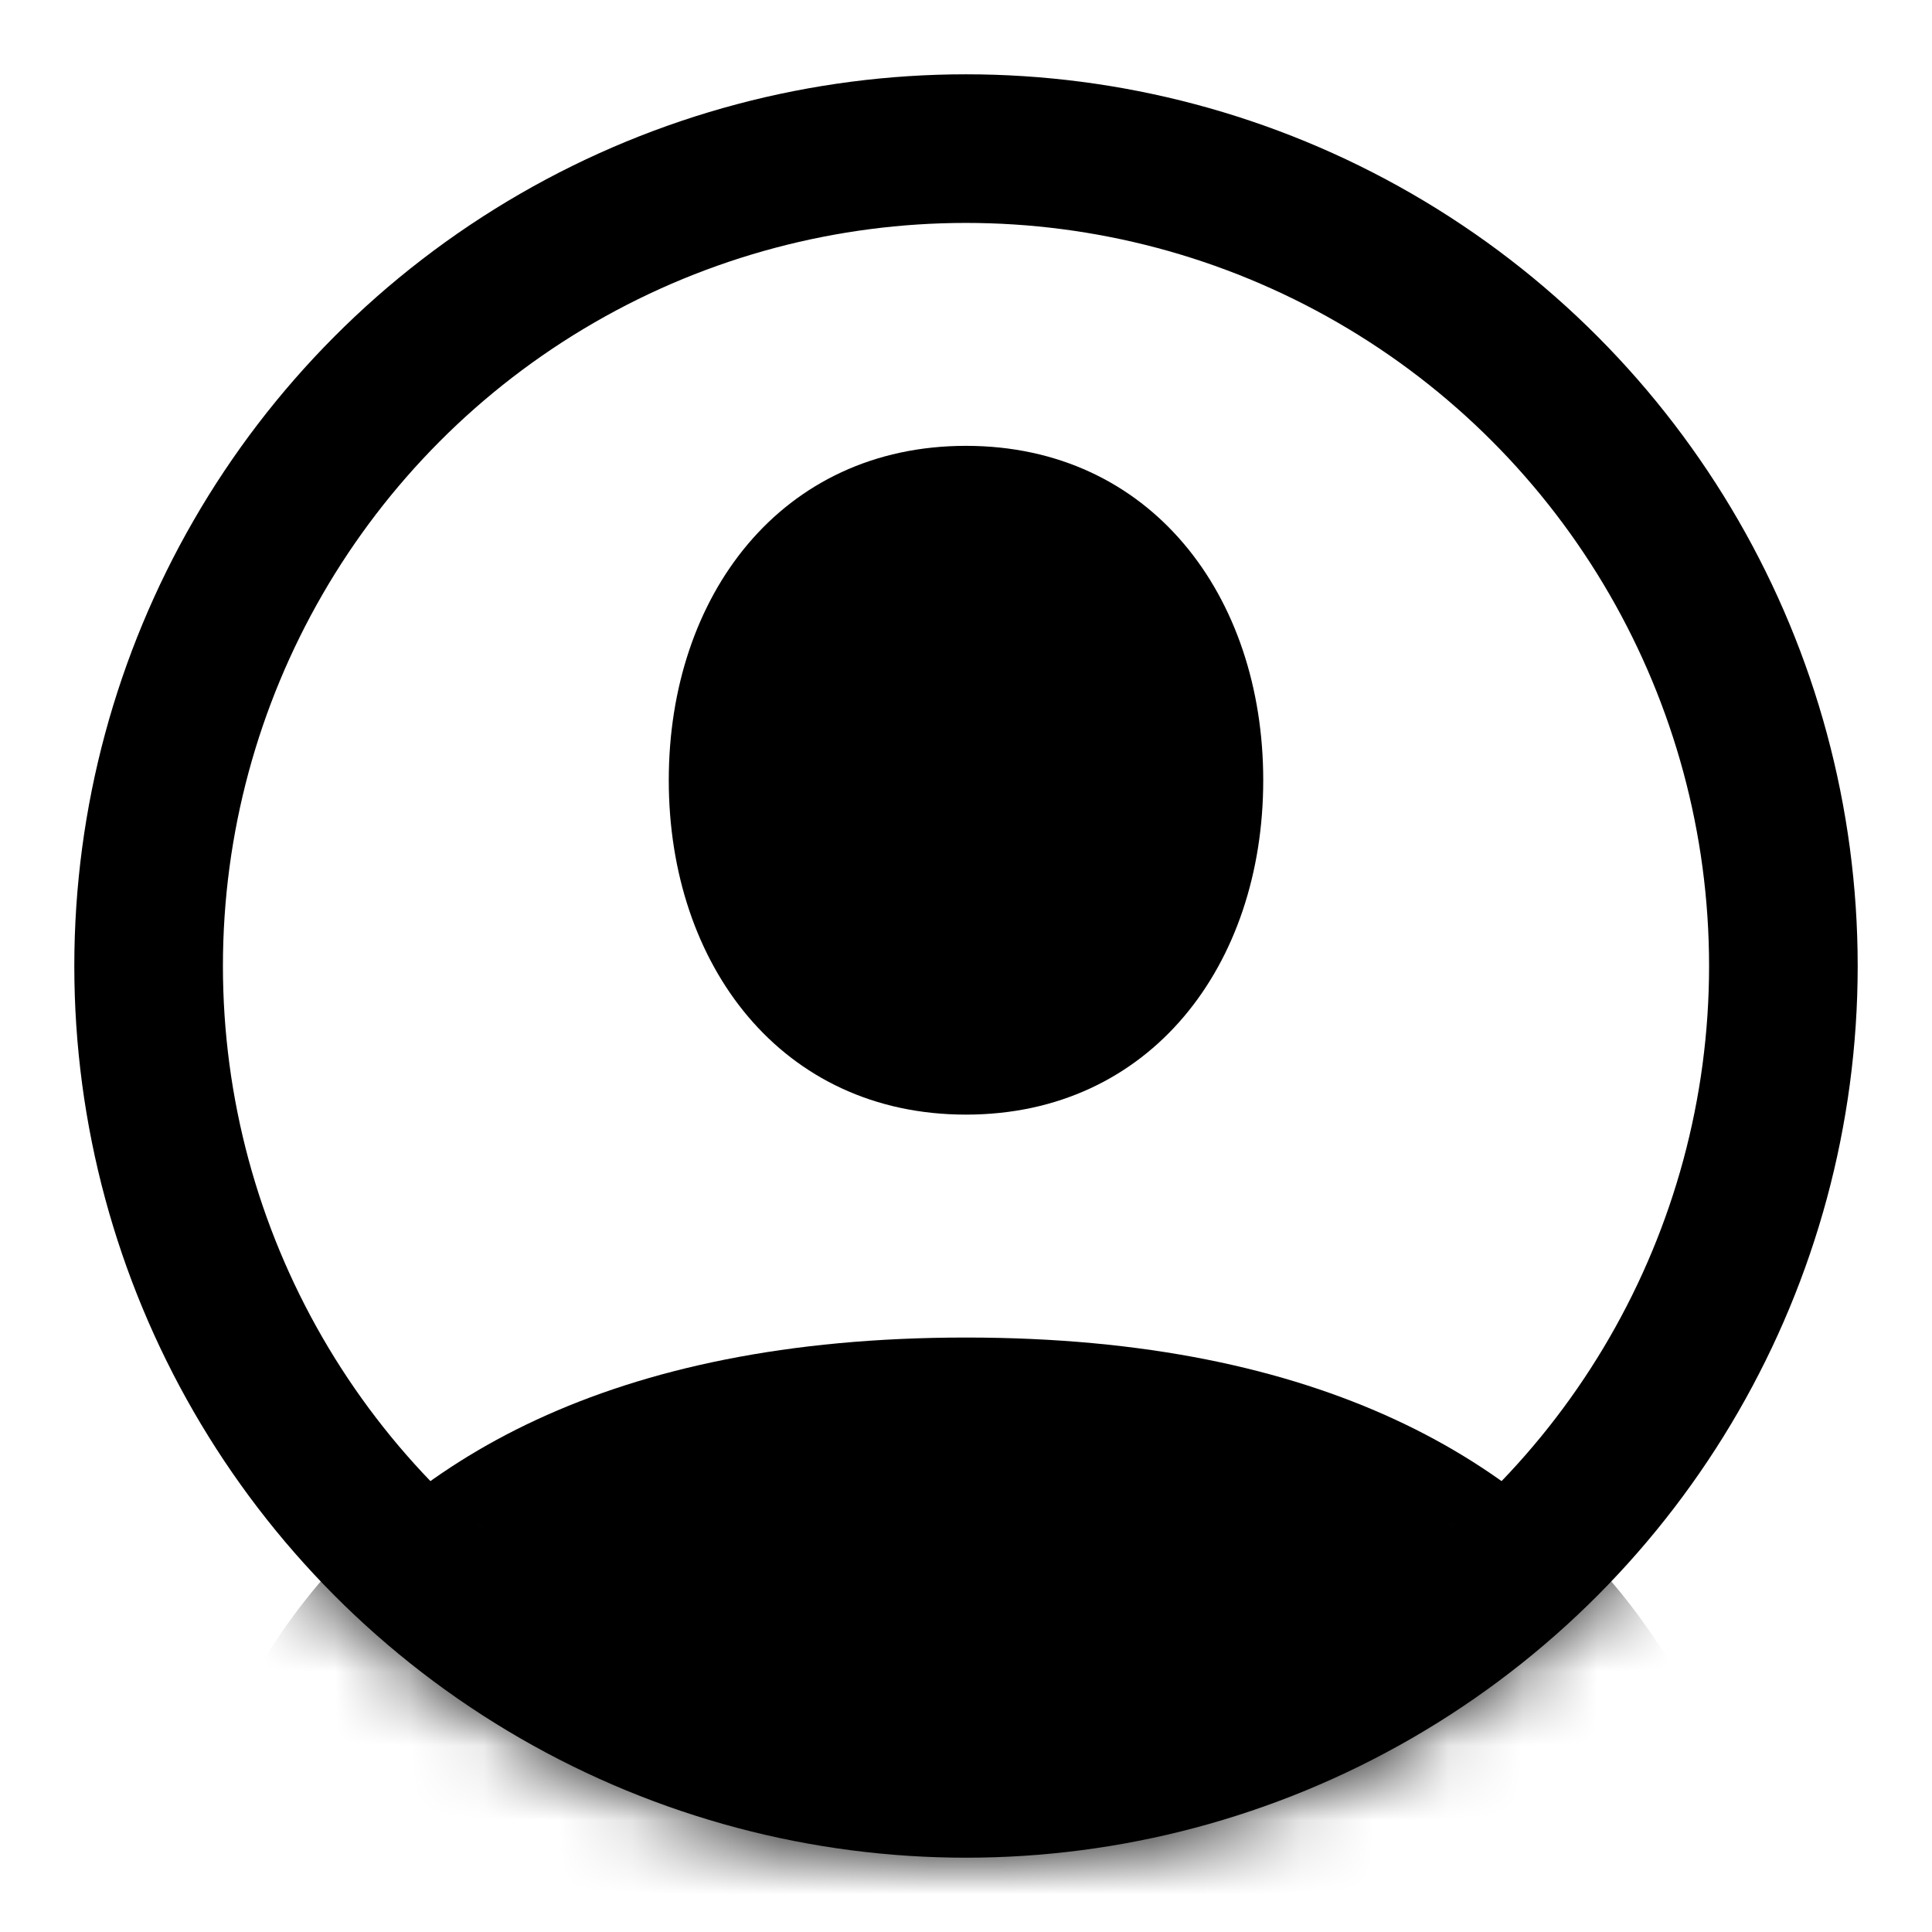<svg width="26" height="26" viewBox="0 0 26 26" fill="none" xmlns="http://www.w3.org/2000/svg">
<mask id="mask0_334_85" style="mask-type:alpha" maskUnits="userSpaceOnUse" x="1" y="1" width="24" height="24">
<circle cx="13" cy="13" r="12" fill="#D9D9D9"/>
</mask>
<g mask="url(#mask0_334_85)">
<path d="M24 28.5C24 42.214 2 42.214 2 28.5C2 24.701 3.373 18 13 18C22.627 18 24 24.701 24 28.5Z" fill="black"/>
</g>
<circle cx="13" cy="13" r="11" stroke="black" stroke-width="2"/>
<path d="M17 10.5C17 12.985 15.485 15 13 15C10.515 15 9 12.985 9 10.5C9 8.015 10.515 6 13 6C15.485 6 17 8.015 17 10.5Z" fill="black"/>
</svg>
